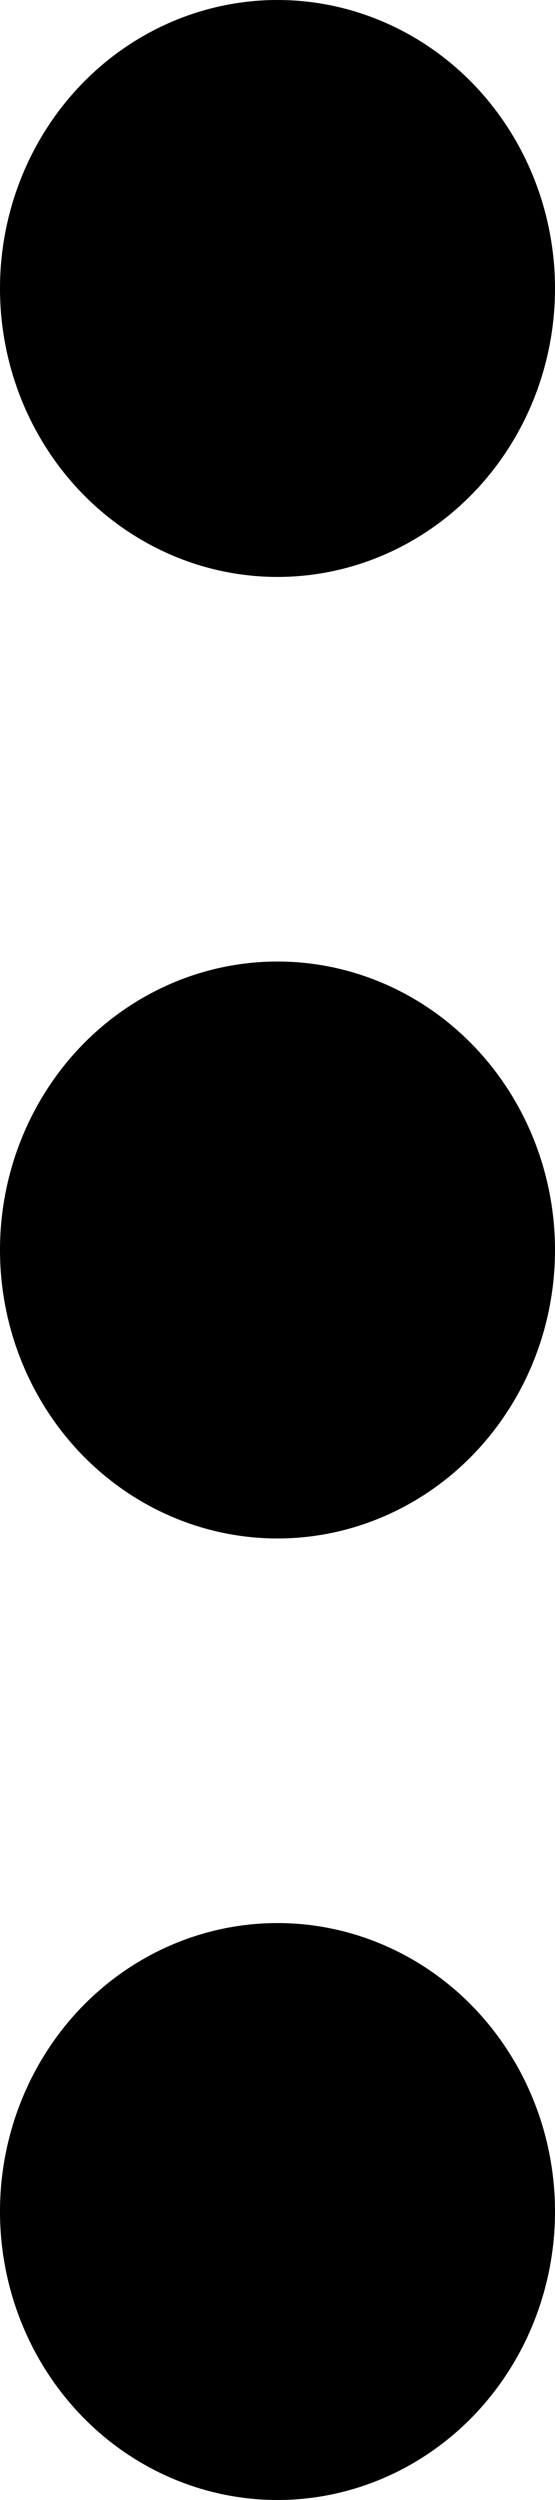 <svg width="4" height="18" viewBox="0 0 4 18" fill="none" xmlns="http://www.w3.org/2000/svg">
<path d="M4 15.923C4 16.474 3.789 17.002 3.414 17.392C3.039 17.781 2.53 18 2 18C1.47 18 0.961 17.781 0.586 17.392C0.211 17.002 0 16.474 0 15.923C0 15.372 0.211 14.844 0.586 14.454C0.961 14.065 1.47 13.846 2 13.846C2.53 13.846 3.039 14.065 3.414 14.454C3.789 14.844 4 15.372 4 15.923ZM4 9C4 9.551 3.789 10.079 3.414 10.469C3.039 10.858 2.53 11.077 2 11.077C1.47 11.077 0.961 10.858 0.586 10.469C0.211 10.079 0 9.551 0 9C0 8.449 0.211 7.921 0.586 7.531C0.961 7.142 1.47 6.923 2 6.923C2.53 6.923 3.039 7.142 3.414 7.531C3.789 7.921 4 8.449 4 9ZM4 2.077C4 2.628 3.789 3.156 3.414 3.546C3.039 3.935 2.53 4.154 2 4.154C1.47 4.154 0.961 3.935 0.586 3.546C0.211 3.156 0 2.628 0 2.077C0 1.526 0.211 0.998 0.586 0.608C0.961 0.219 1.47 0 2 0C2.53 0 3.039 0.219 3.414 0.608C3.789 0.998 4 1.526 4 2.077Z" fill="black"/>
</svg>
